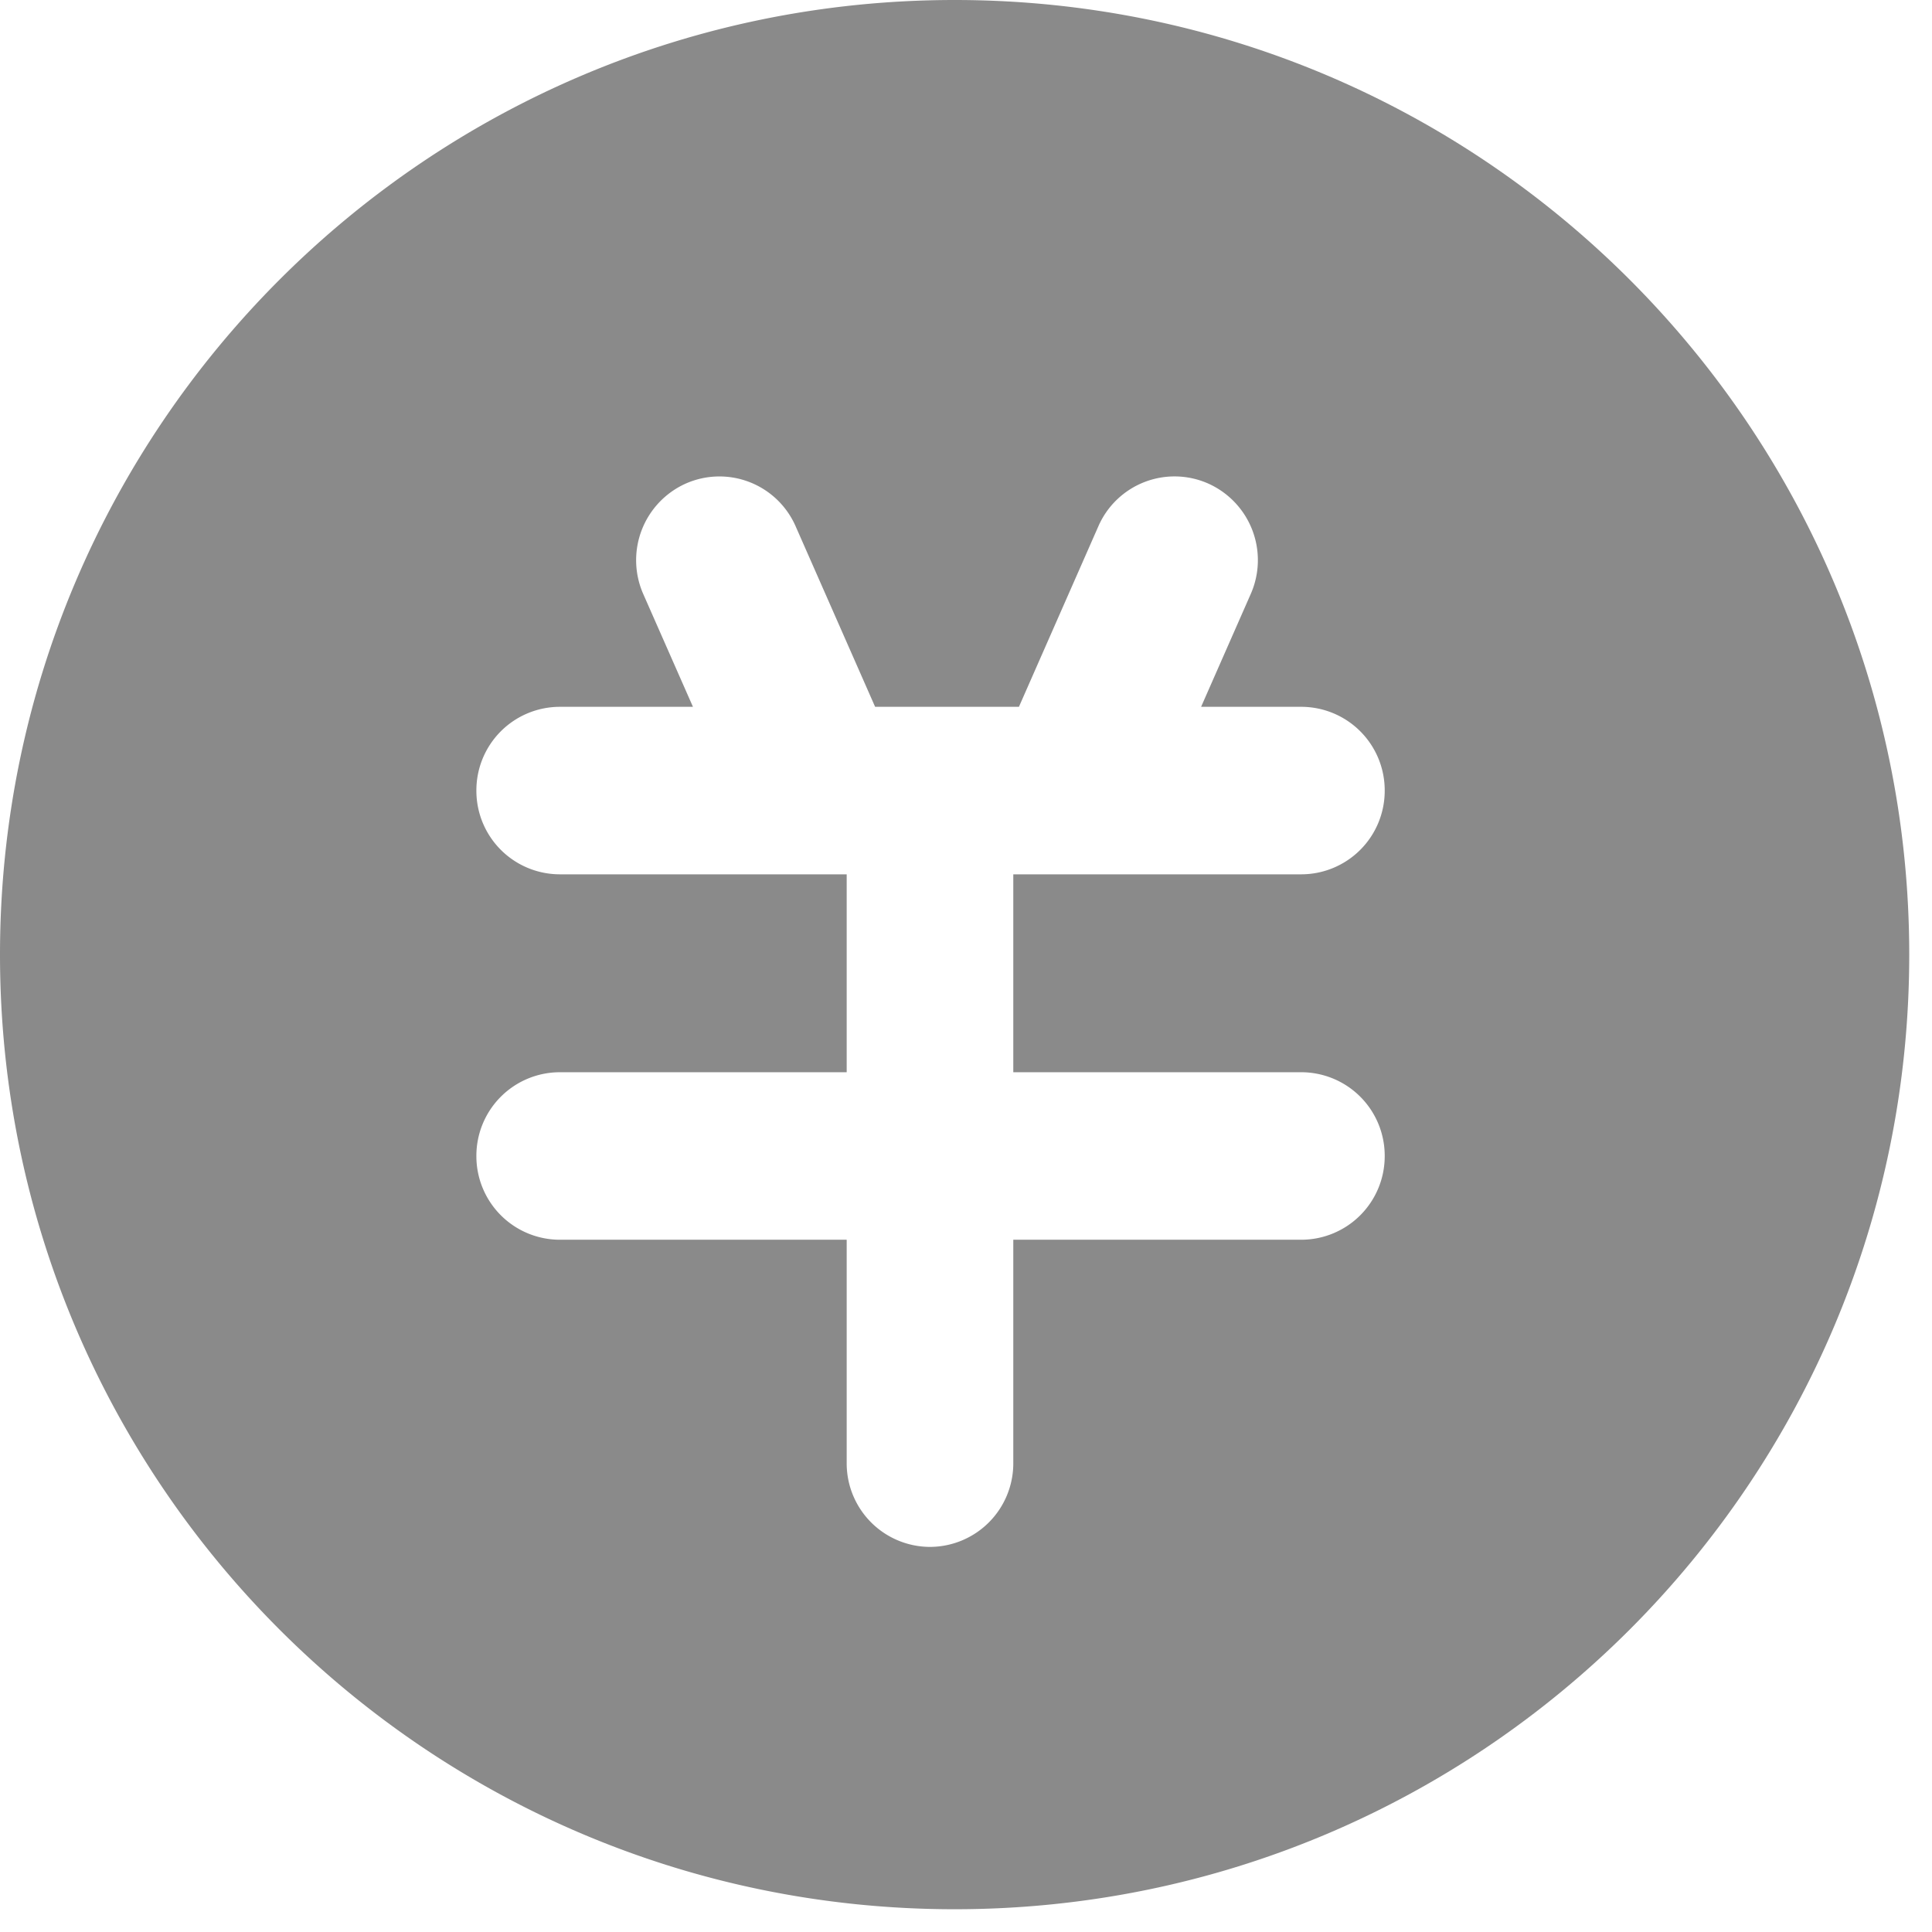 <?xml version="1.0" standalone="no"?><!DOCTYPE svg PUBLIC "-//W3C//DTD SVG 1.1//EN" "http://www.w3.org/Graphics/SVG/1.1/DTD/svg11.dtd"><svg t="1524797440498" class="icon" style="" viewBox="0 0 1024 1024" version="1.1" xmlns="http://www.w3.org/2000/svg" p-id="1879" xmlns:xlink="http://www.w3.org/1999/xlink" width="32" height="32"><defs><style type="text/css"></style></defs><path d="M505.968 1011.936C226.542 1011.936 0 785.422 0 505.968 0 226.542 226.542 0 505.968 0c279.44 0 505.968 226.542 505.968 505.968 0 279.44-226.528 505.968-505.968 505.968z m183.801-548.527a44.27 44.27 0 0 0 44.158-44.383 44.27 44.27 0 0 0-44.158-44.397h-53.164l26.301-59.771a44.467 44.467 0 0 0-22.486-58.55 44.06 44.06 0 0 0-58.256 22.612L540.055 374.63h-76.225l-42.138-95.709a44.088 44.088 0 0 0-58.242-22.612 44.495 44.495 0 0 0-22.5 58.564l26.329 59.757h-70.628A44.27 44.27 0 0 0 252.493 419.026a44.27 44.27 0 0 0 44.144 44.383h152.127v104.897H296.637A44.27 44.27 0 0 0 252.493 612.703a44.27 44.27 0 0 0 44.144 44.383h152.127v118.419a44.27 44.27 0 0 0 44.158 44.383 44.27 44.27 0 0 0 44.144-44.383v-118.419h152.702a44.27 44.27 0 0 0 44.158-44.383 44.27 44.27 0 0 0-44.158-44.397H537.067v-104.897h152.702z" p-id="1880" fill="#8a8a8a"></path></svg>